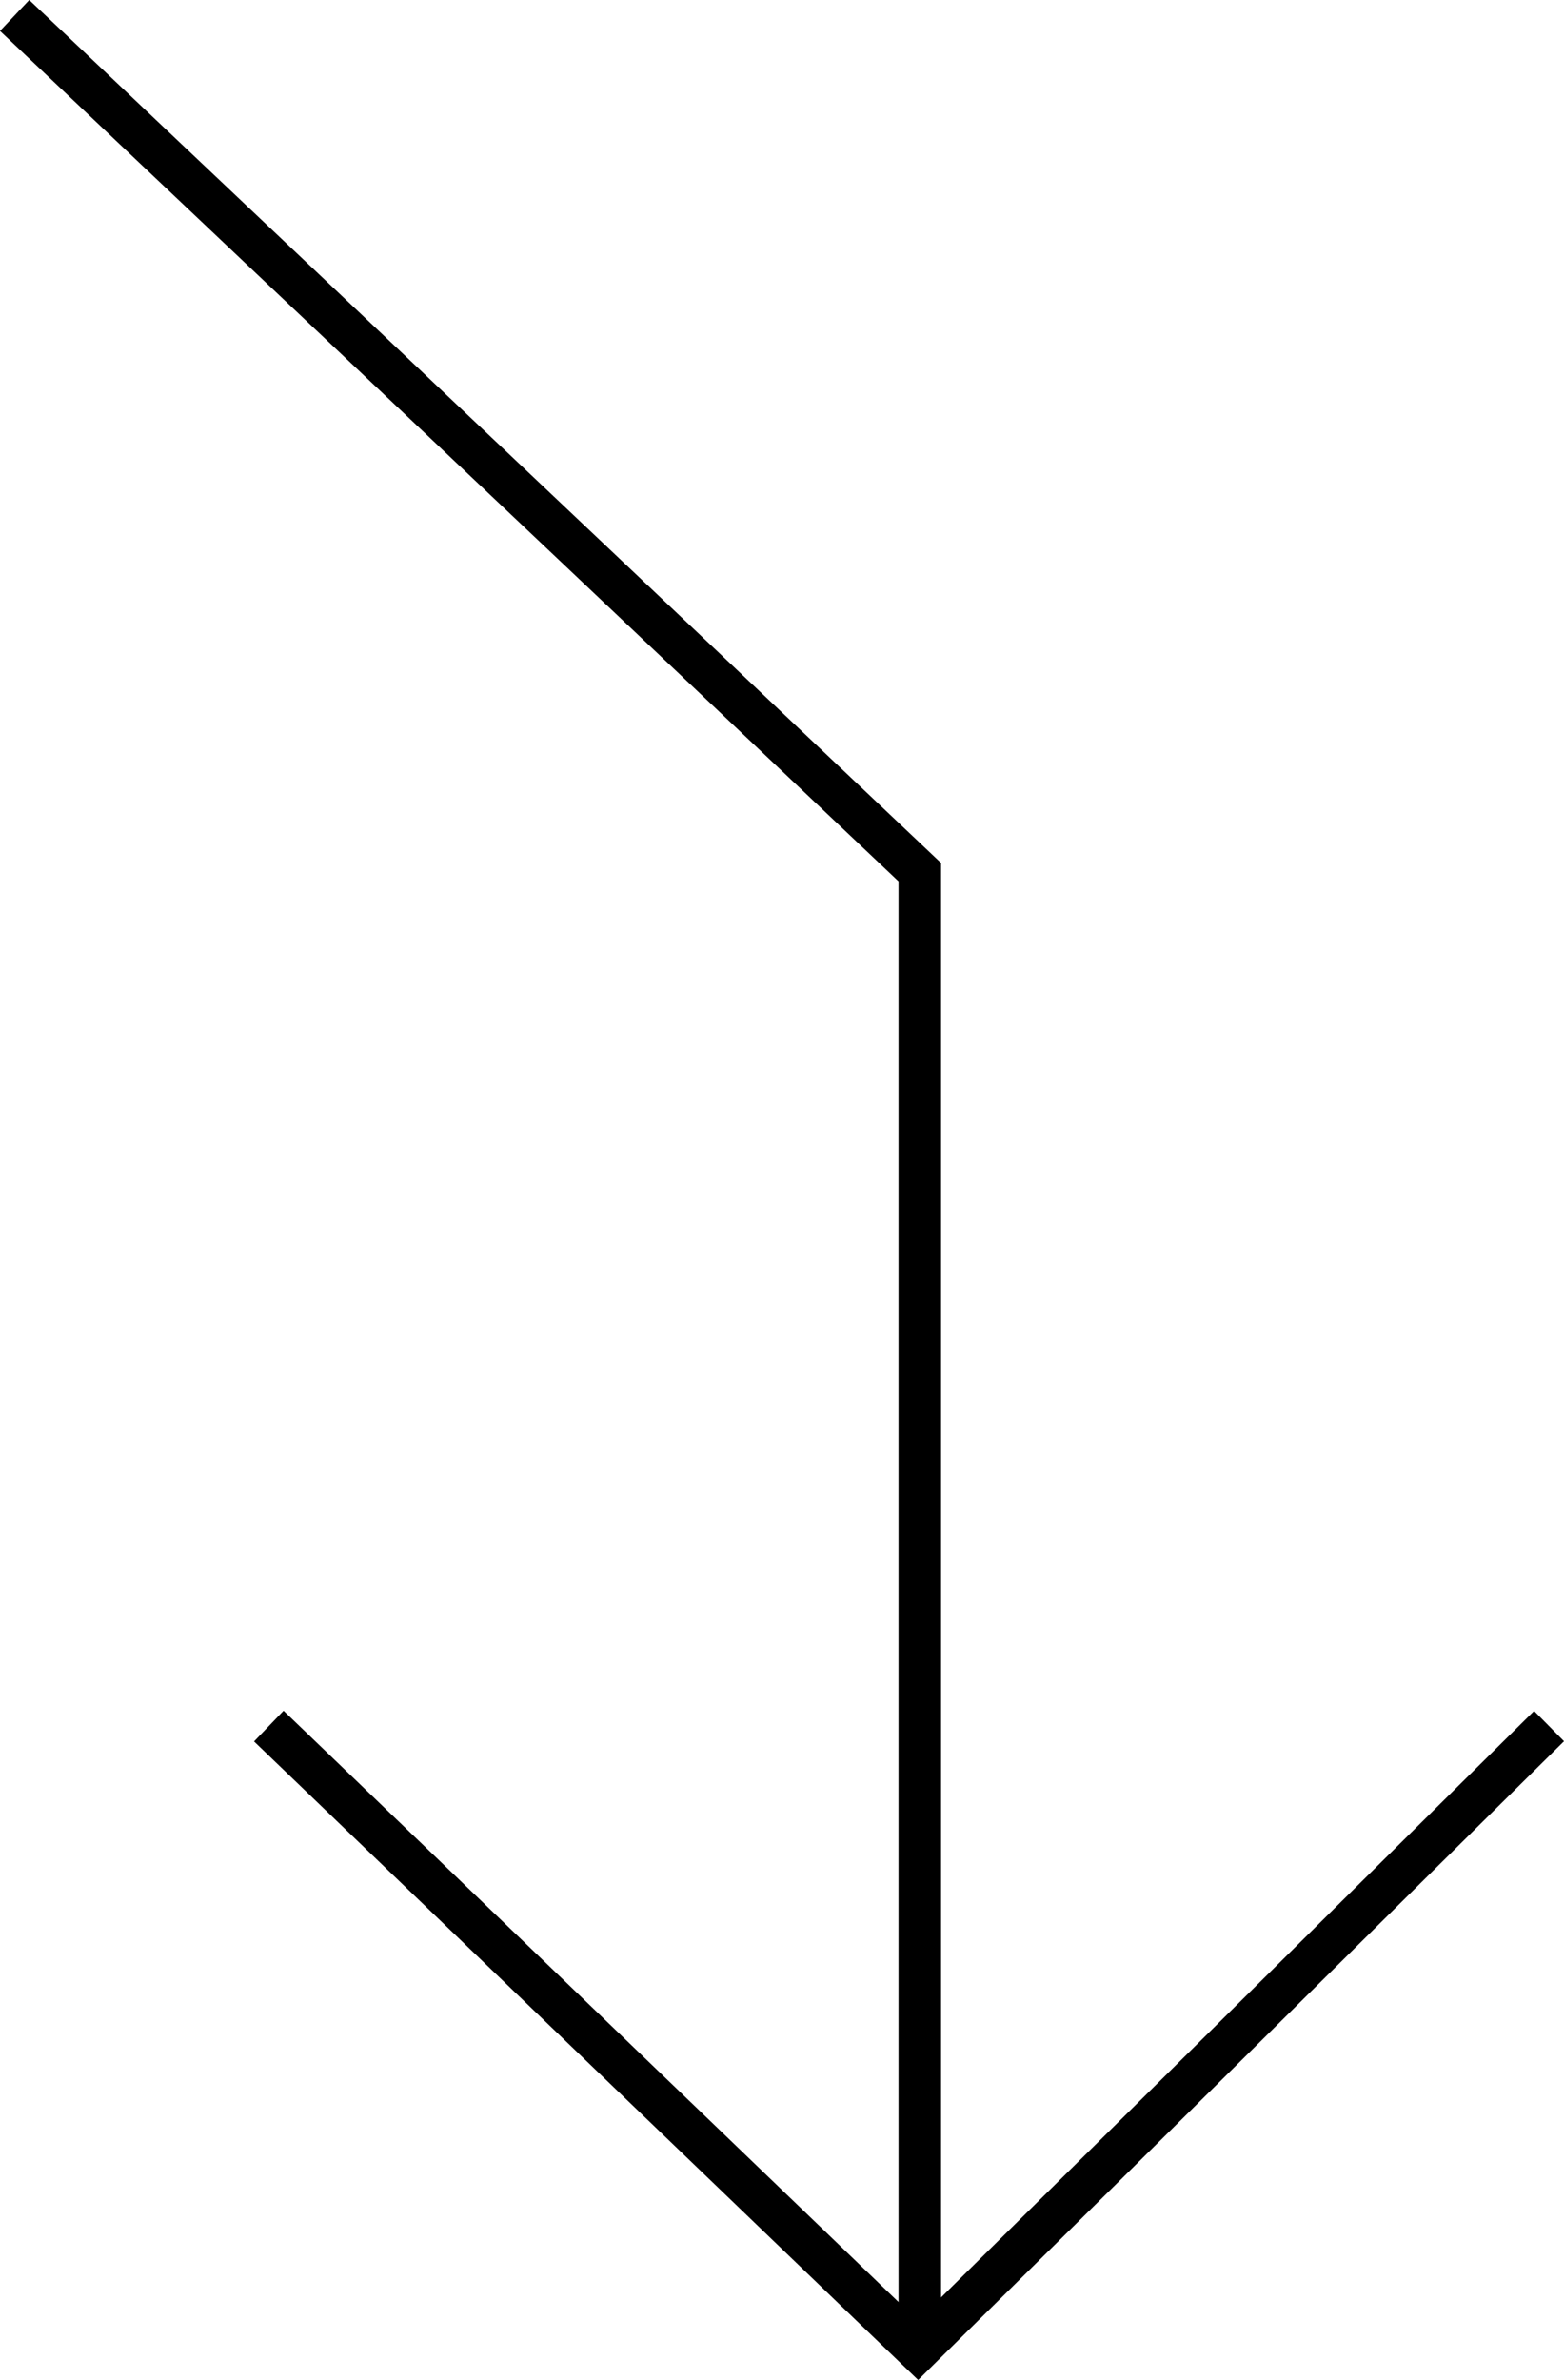 <svg xmlns="http://www.w3.org/2000/svg" viewBox="0 0 110.223 167.668"><defs/><g fill="none" stroke="#000" stroke-width="3"><path d="M1.031 1.09l63.793 60.356v104.128" data-name="Path 13"/><path d="M18.945 121.603l45.747 43.971 44.477-43.971" data-name="Path 14"/></g></svg>